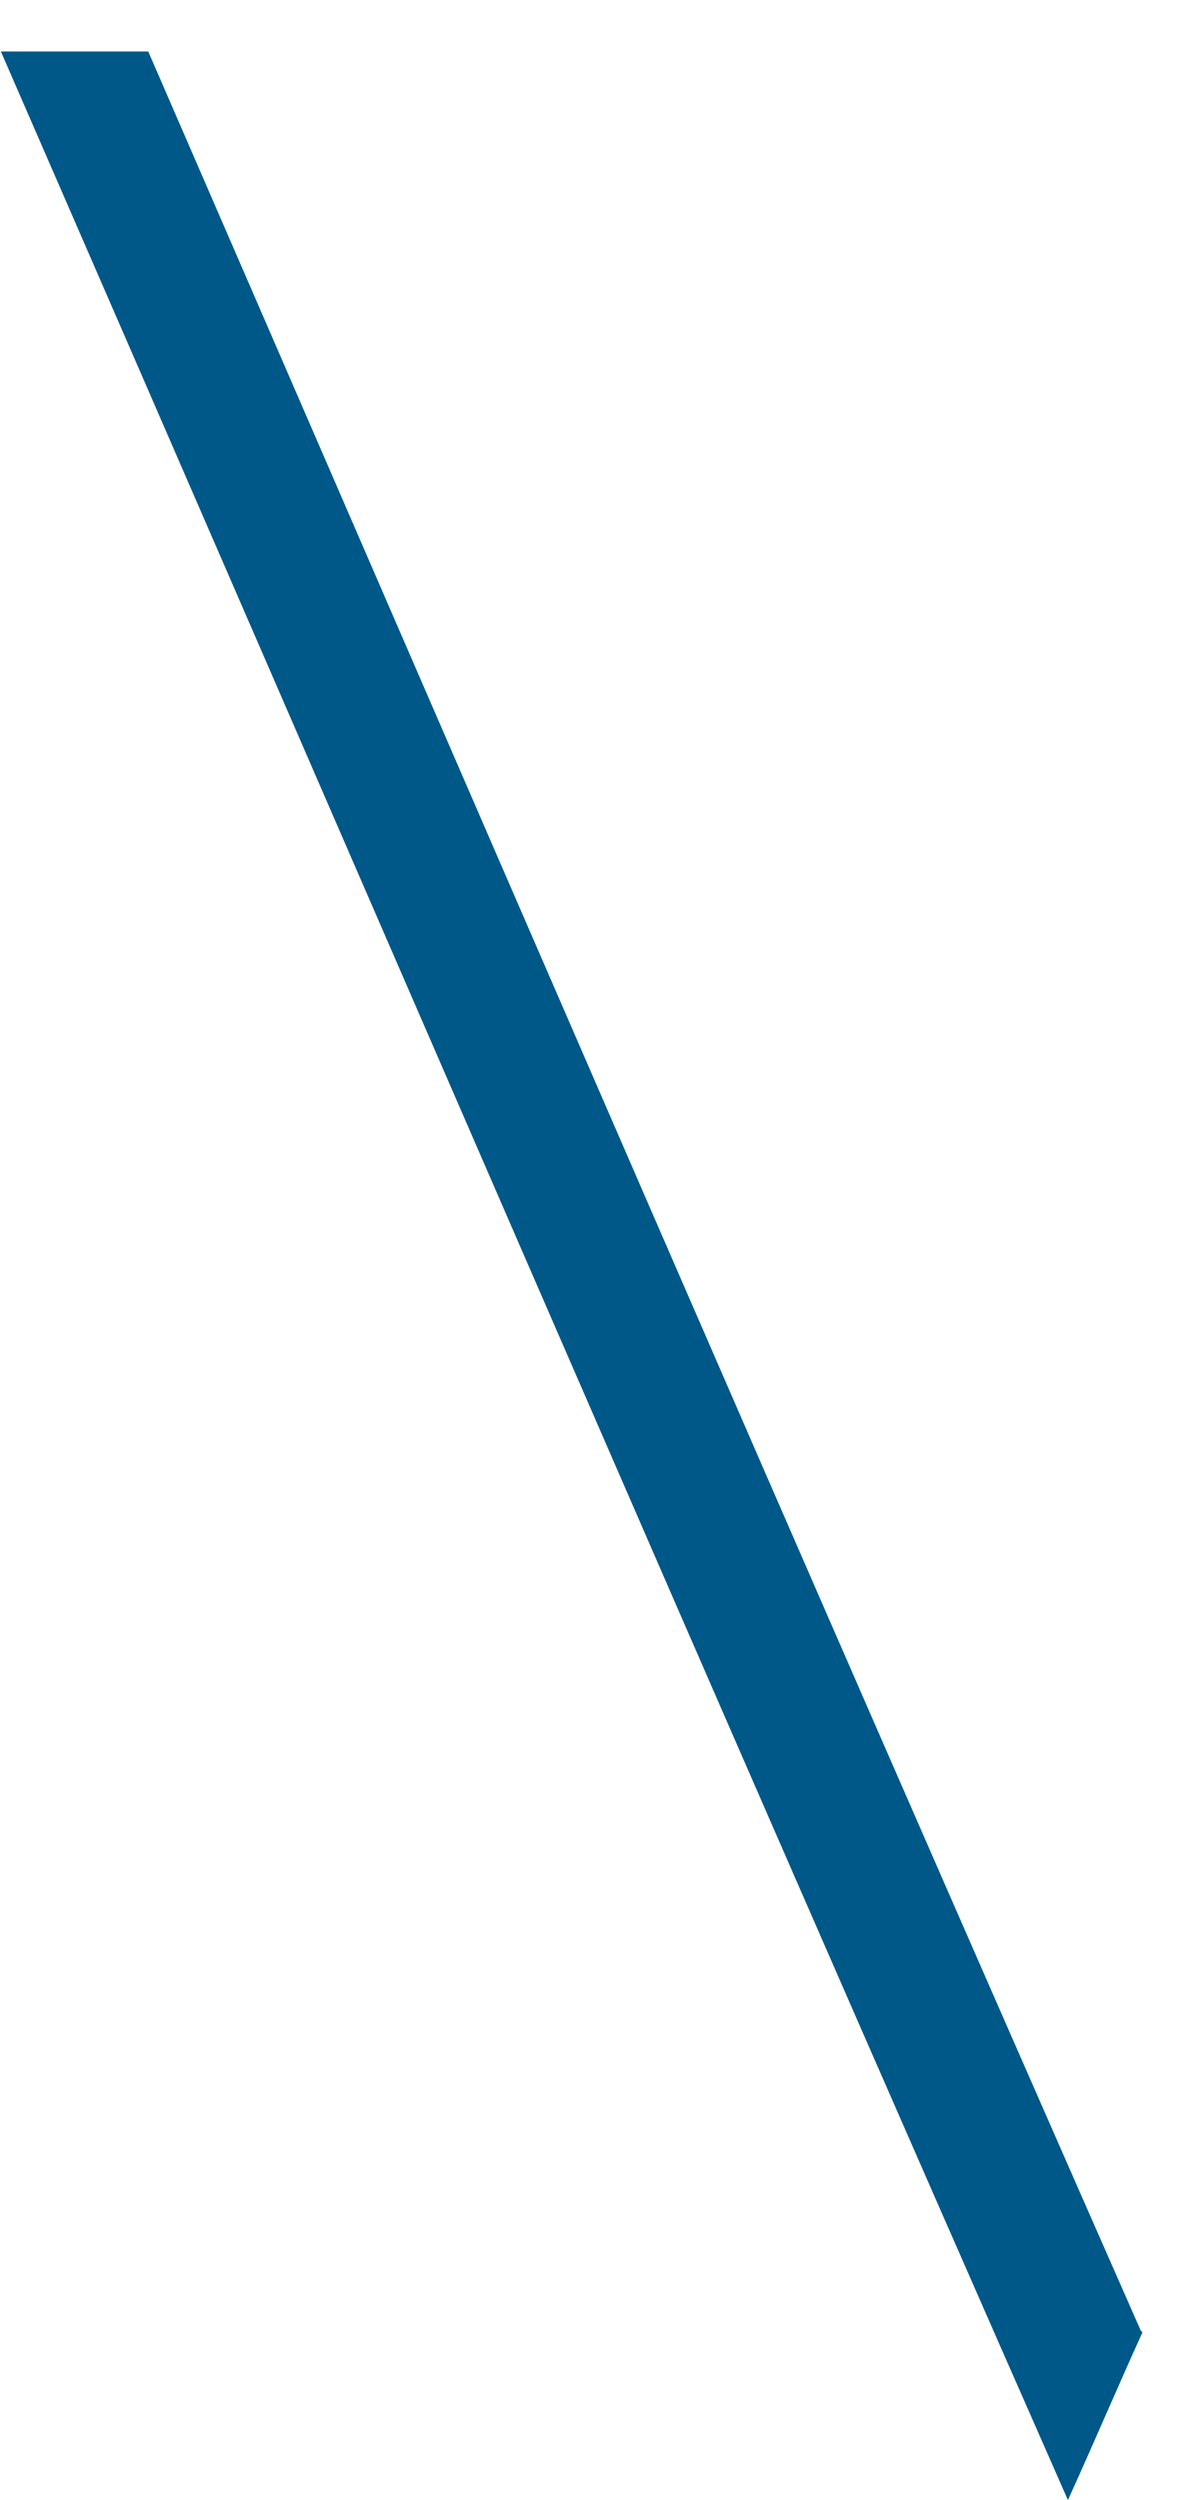<?xml version="1.0" encoding="UTF-8" standalone="no"?><svg width='19' height='40' viewBox='0 0 19 40' fill='none' xmlns='http://www.w3.org/2000/svg'>
<path d='M18.287 37.316C17.881 38.211 17.501 39.105 17.094 40C11.347 26.959 5.708 13.892 0.014 0.824H2.373C7.66 12.997 12.919 25.17 18.26 37.289' fill='#005889'/>
</svg>
